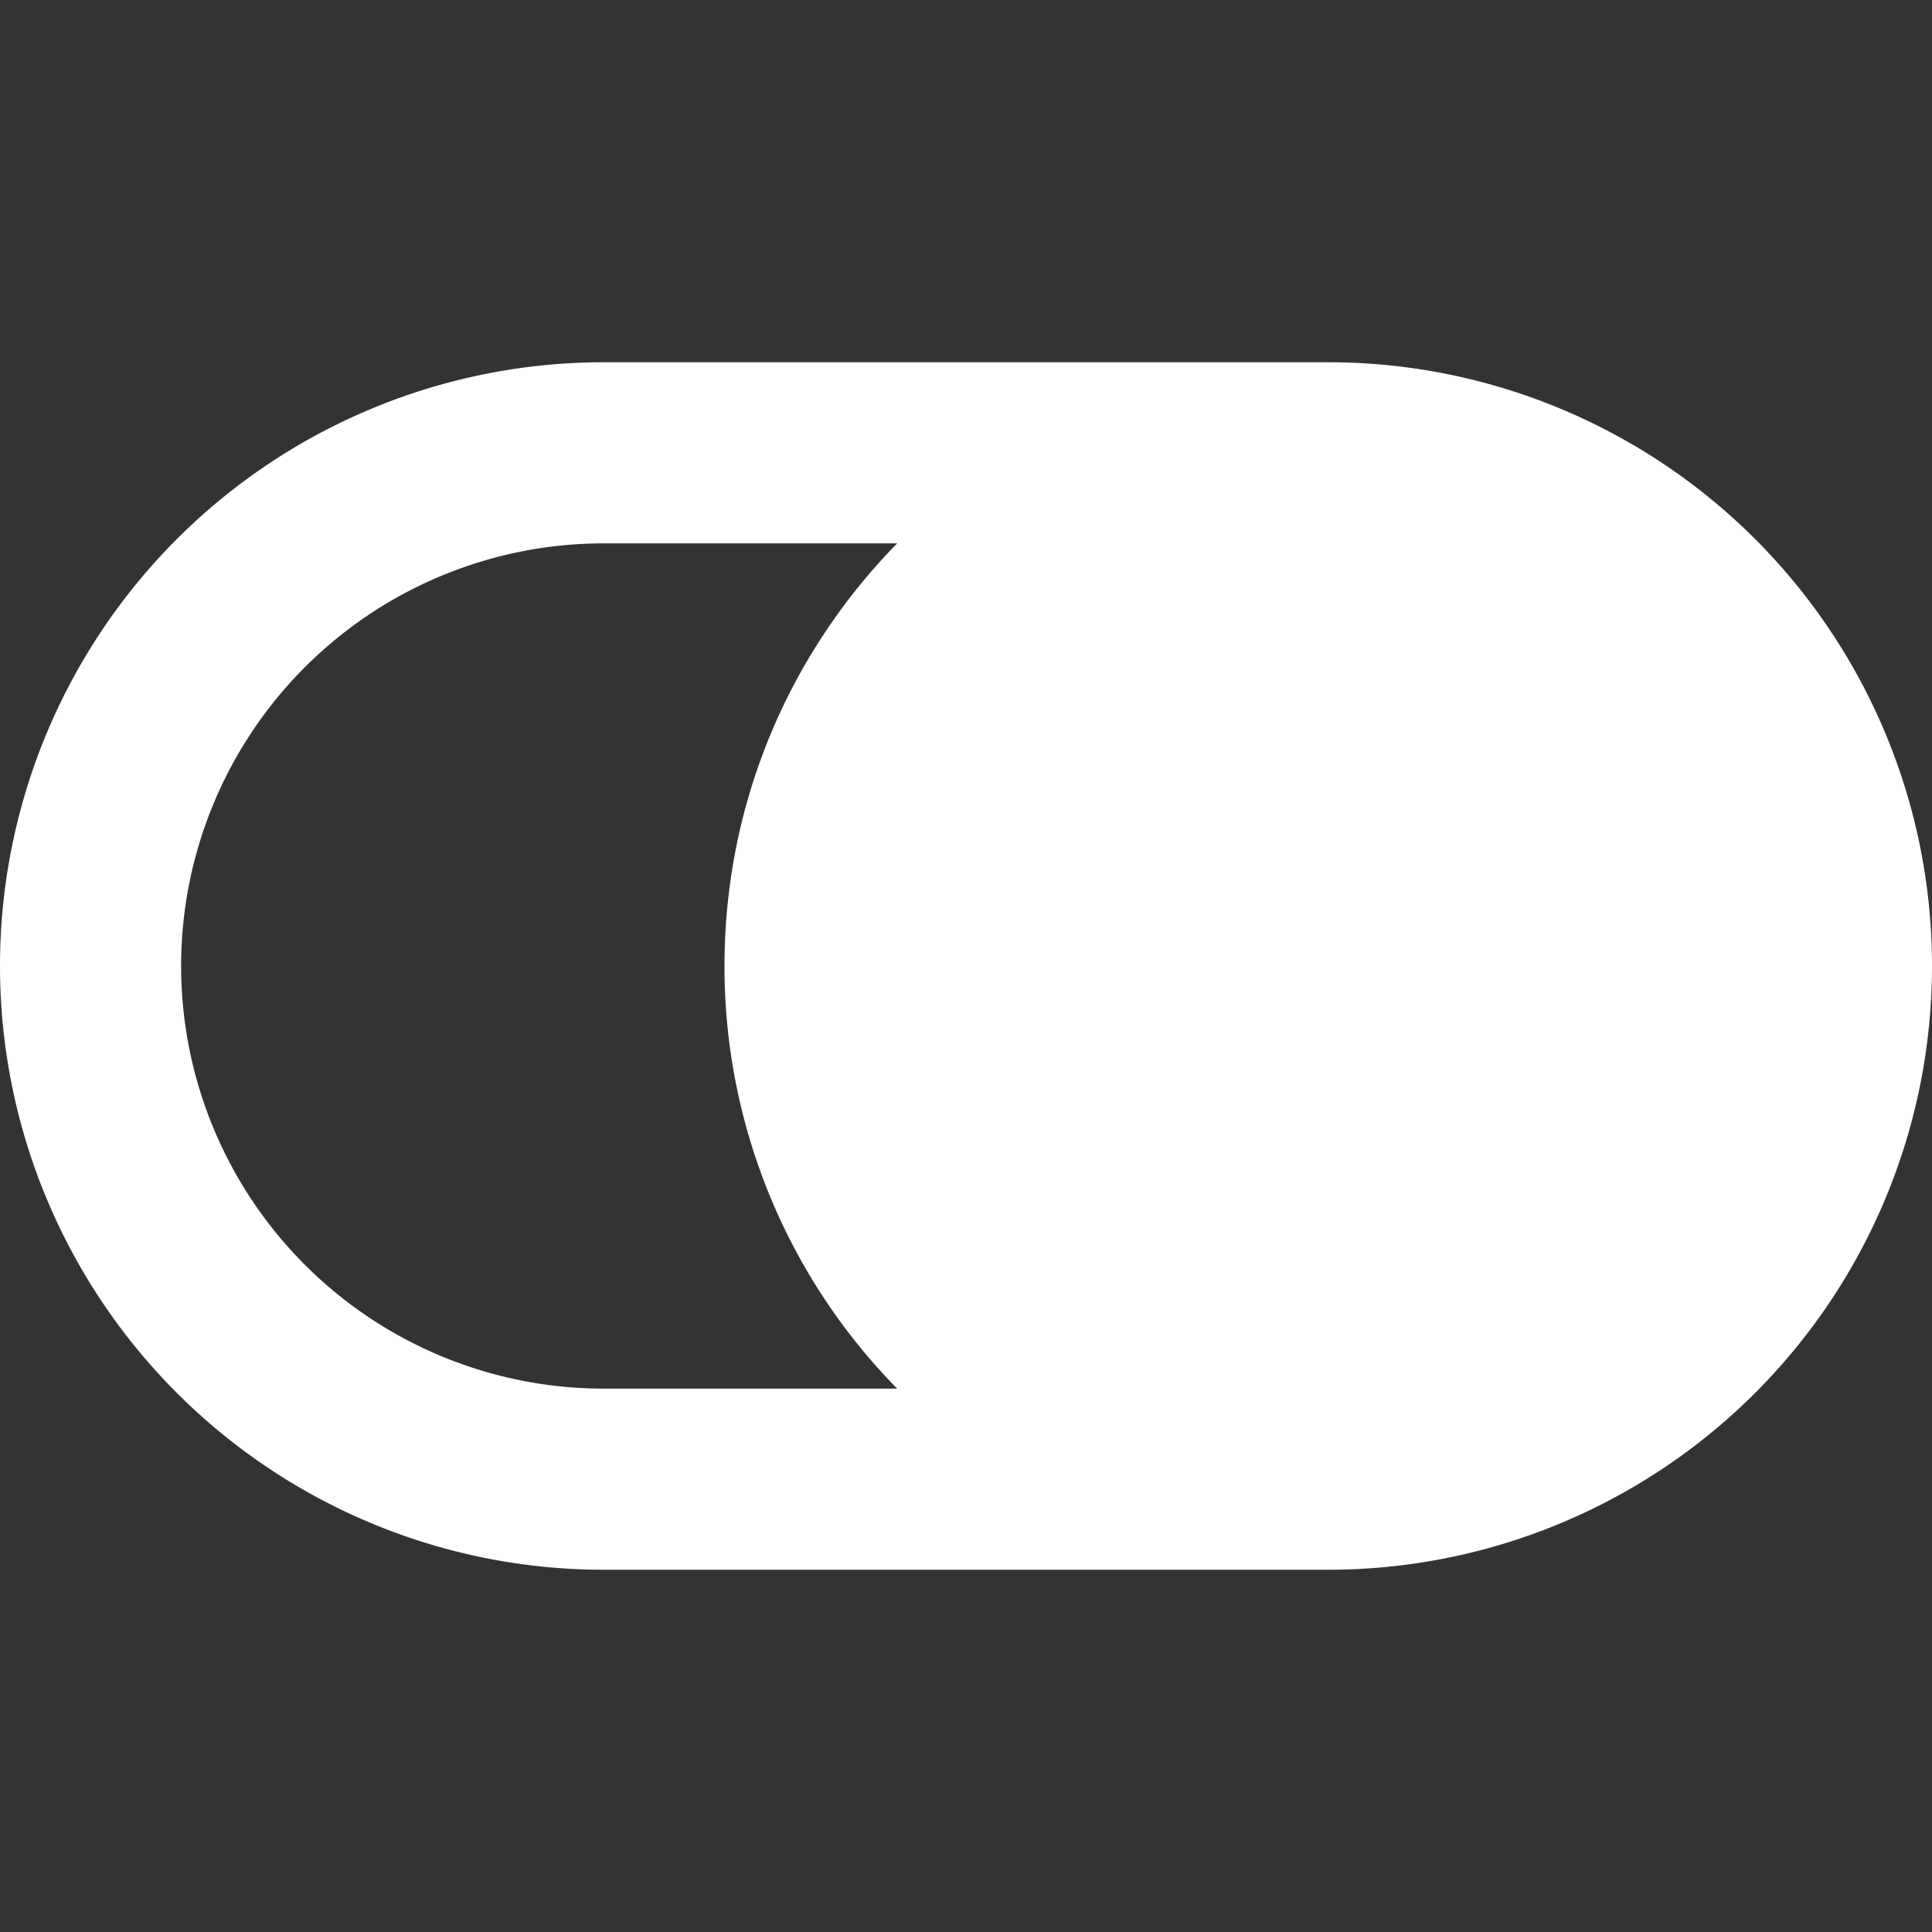 <svg stroke-linejoin="round" data-testid="geist-icon" viewBox="0 0 16 16"><rect x="0" y="0" width="16" height="16" fill="#333333" stroke="none"/><path fill="white" fill-rule="evenodd" d="M7.43 11.5A4.984 4.984 0 016 8c0-1.363.545-2.598 1.43-3.5H5a3.5 3.5 0 100 7h2.43zM0 8a5 5 0 015-5h6a5 5 0 010 10H5a5 5 0 01-5-5z" clip-rule="evenodd"/></svg>